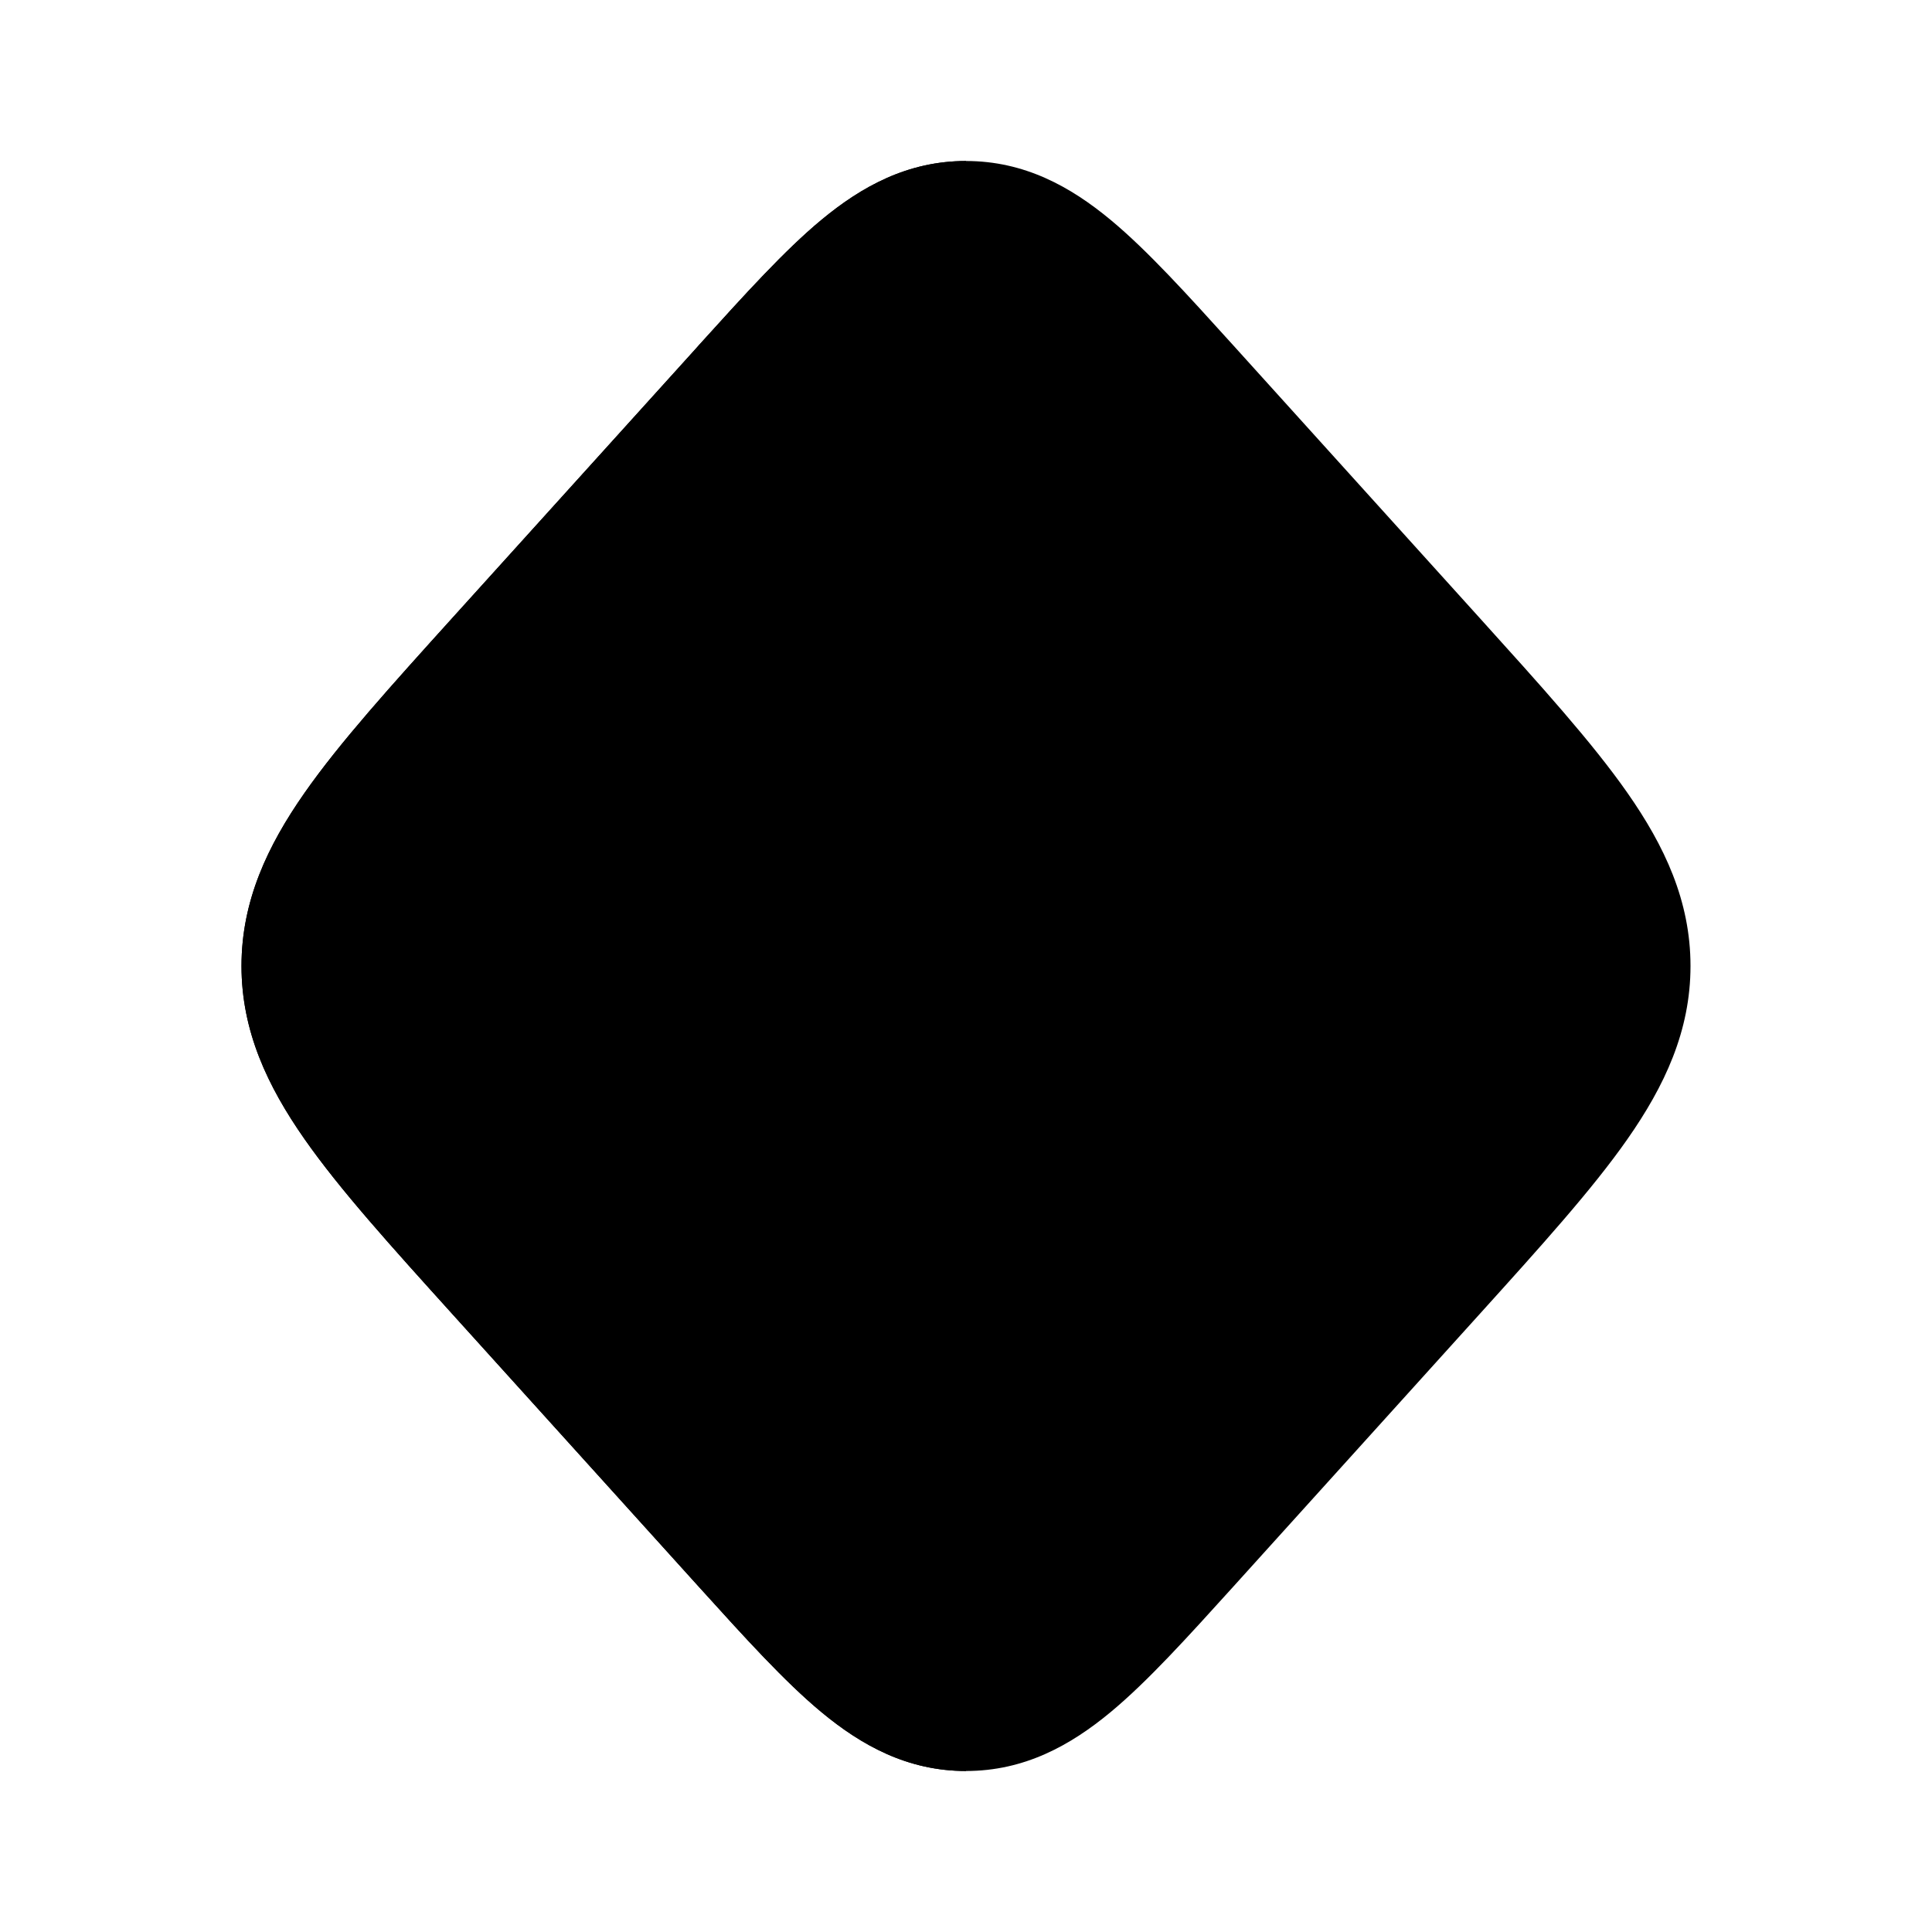 <svg width="24" height="24" viewBox="0 0 24 24" xmlns="http://www.w3.org/2000/svg">
    <path class="pr-icon-bulk-secondary" d="M10.203 2.732C10.702 2.318 11.274 2 12 2C12.726 2 13.298 2.318 13.797 2.732C14.255 3.112 14.749 3.659 15.314 4.283L15.314 4.283L18.375 7.67L18.375 7.67C19.141 8.518 19.779 9.223 20.217 9.85C20.677 10.508 21 11.191 21 12C21 12.809 20.677 13.492 20.217 14.15C19.779 14.777 19.141 15.482 18.375 16.33L15.314 19.717C14.749 20.341 14.255 20.888 13.797 21.268C13.298 21.682 12.726 22 12 22C11.274 22 10.702 21.682 10.203 21.268C9.745 20.888 9.251 20.341 8.686 19.717L8.686 19.717L5.625 16.33L5.625 16.33C4.859 15.482 4.221 14.777 3.783 14.15C3.323 13.492 3 12.809 3 12C3 11.191 3.323 10.508 3.783 9.85C4.221 9.223 4.859 8.518 5.625 7.67L5.625 7.67L8.64 4.335L8.686 4.283L8.686 4.283C9.251 3.659 9.745 3.112 10.203 2.732Z" />
    <path class="pr-icon-bulk-primary" d="M10.203 2.732C10.702 2.318 11.274 2 12 2V22C11.274 22 10.702 21.682 10.203 21.268C9.745 20.888 9.251 20.341 8.686 19.717L8.686 19.717L5.625 16.33L5.625 16.33C4.859 15.482 4.221 14.777 3.783 14.15C3.323 13.492 3 12.809 3 12C3 11.191 3.323 10.508 3.783 9.85C4.221 9.223 4.859 8.518 5.625 7.67L5.625 7.67L8.64 4.335L8.686 4.283L8.686 4.283C9.251 3.659 9.745 3.112 10.203 2.732Z" />
</svg>
